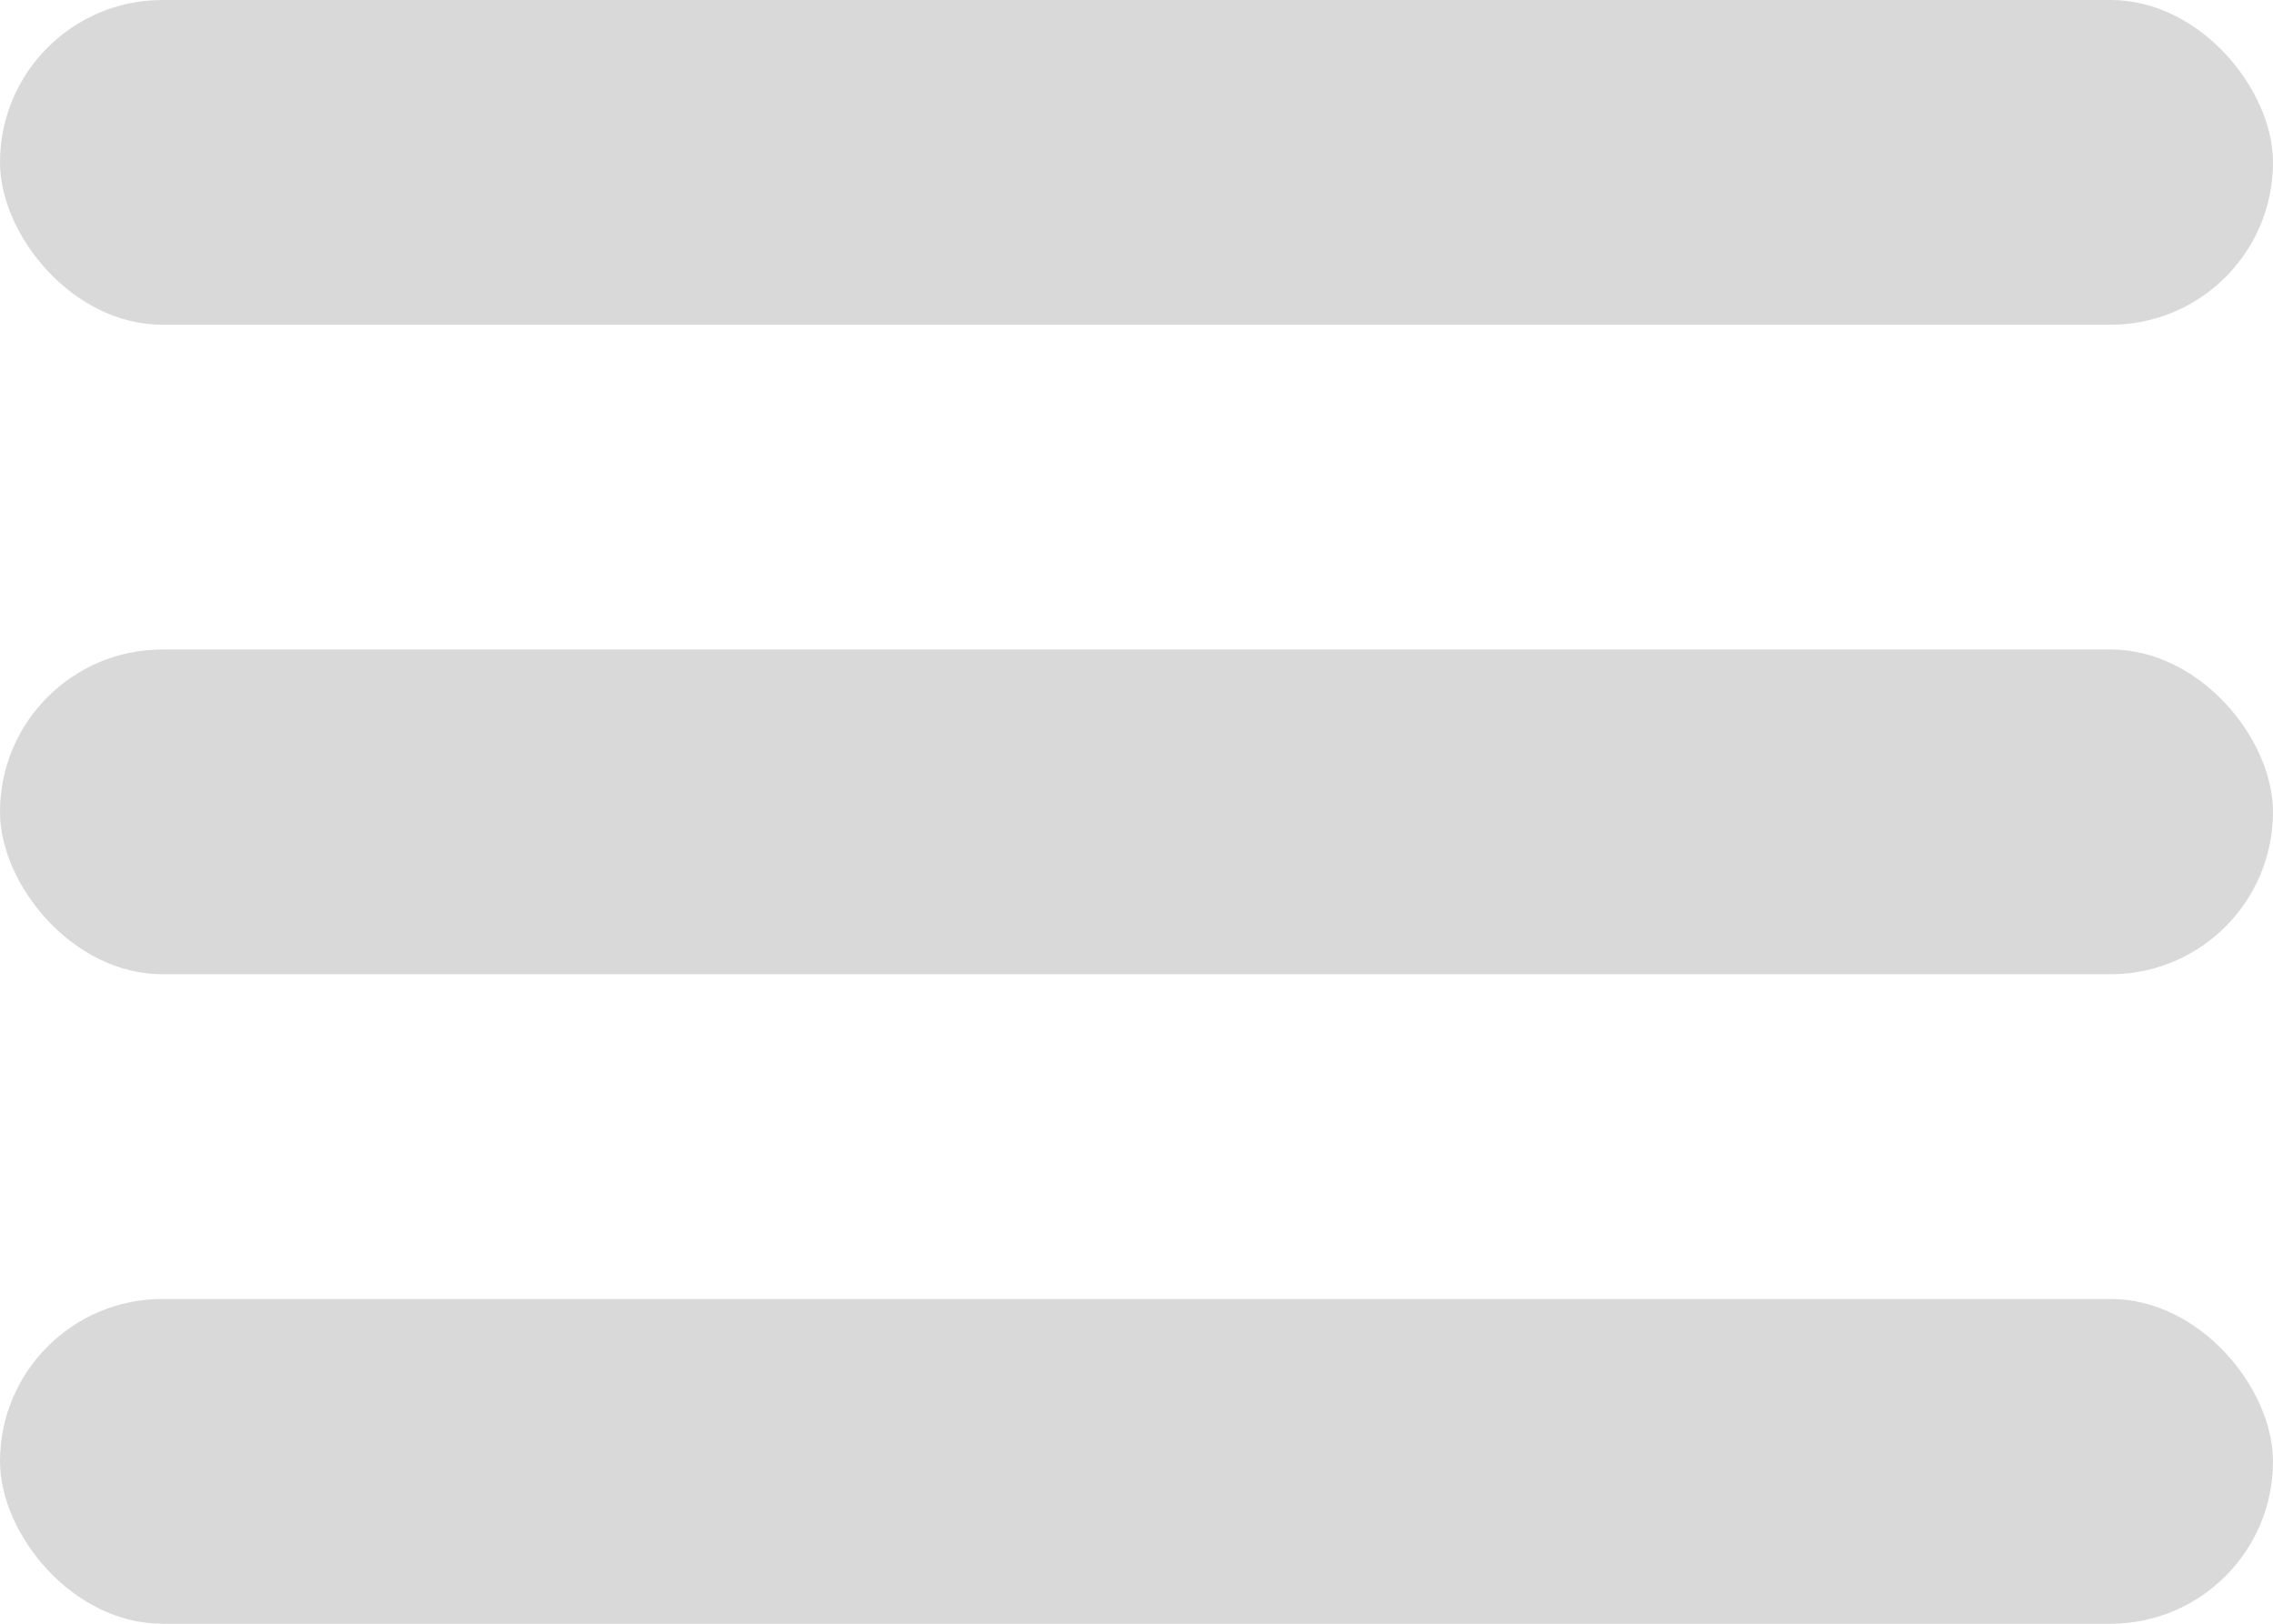 <svg width="42" height="30" viewBox="0 0 42 30" fill="none" xmlns="http://www.w3.org/2000/svg">
<rect width="42" height="6" rx="3" fill="#D9D9D9"/>
<rect y="12" width="42" height="6" rx="3" fill="#D9D9D9"/>
<rect y="24" width="42" height="6" rx="3" fill="#D9D9D9"/>
</svg>
